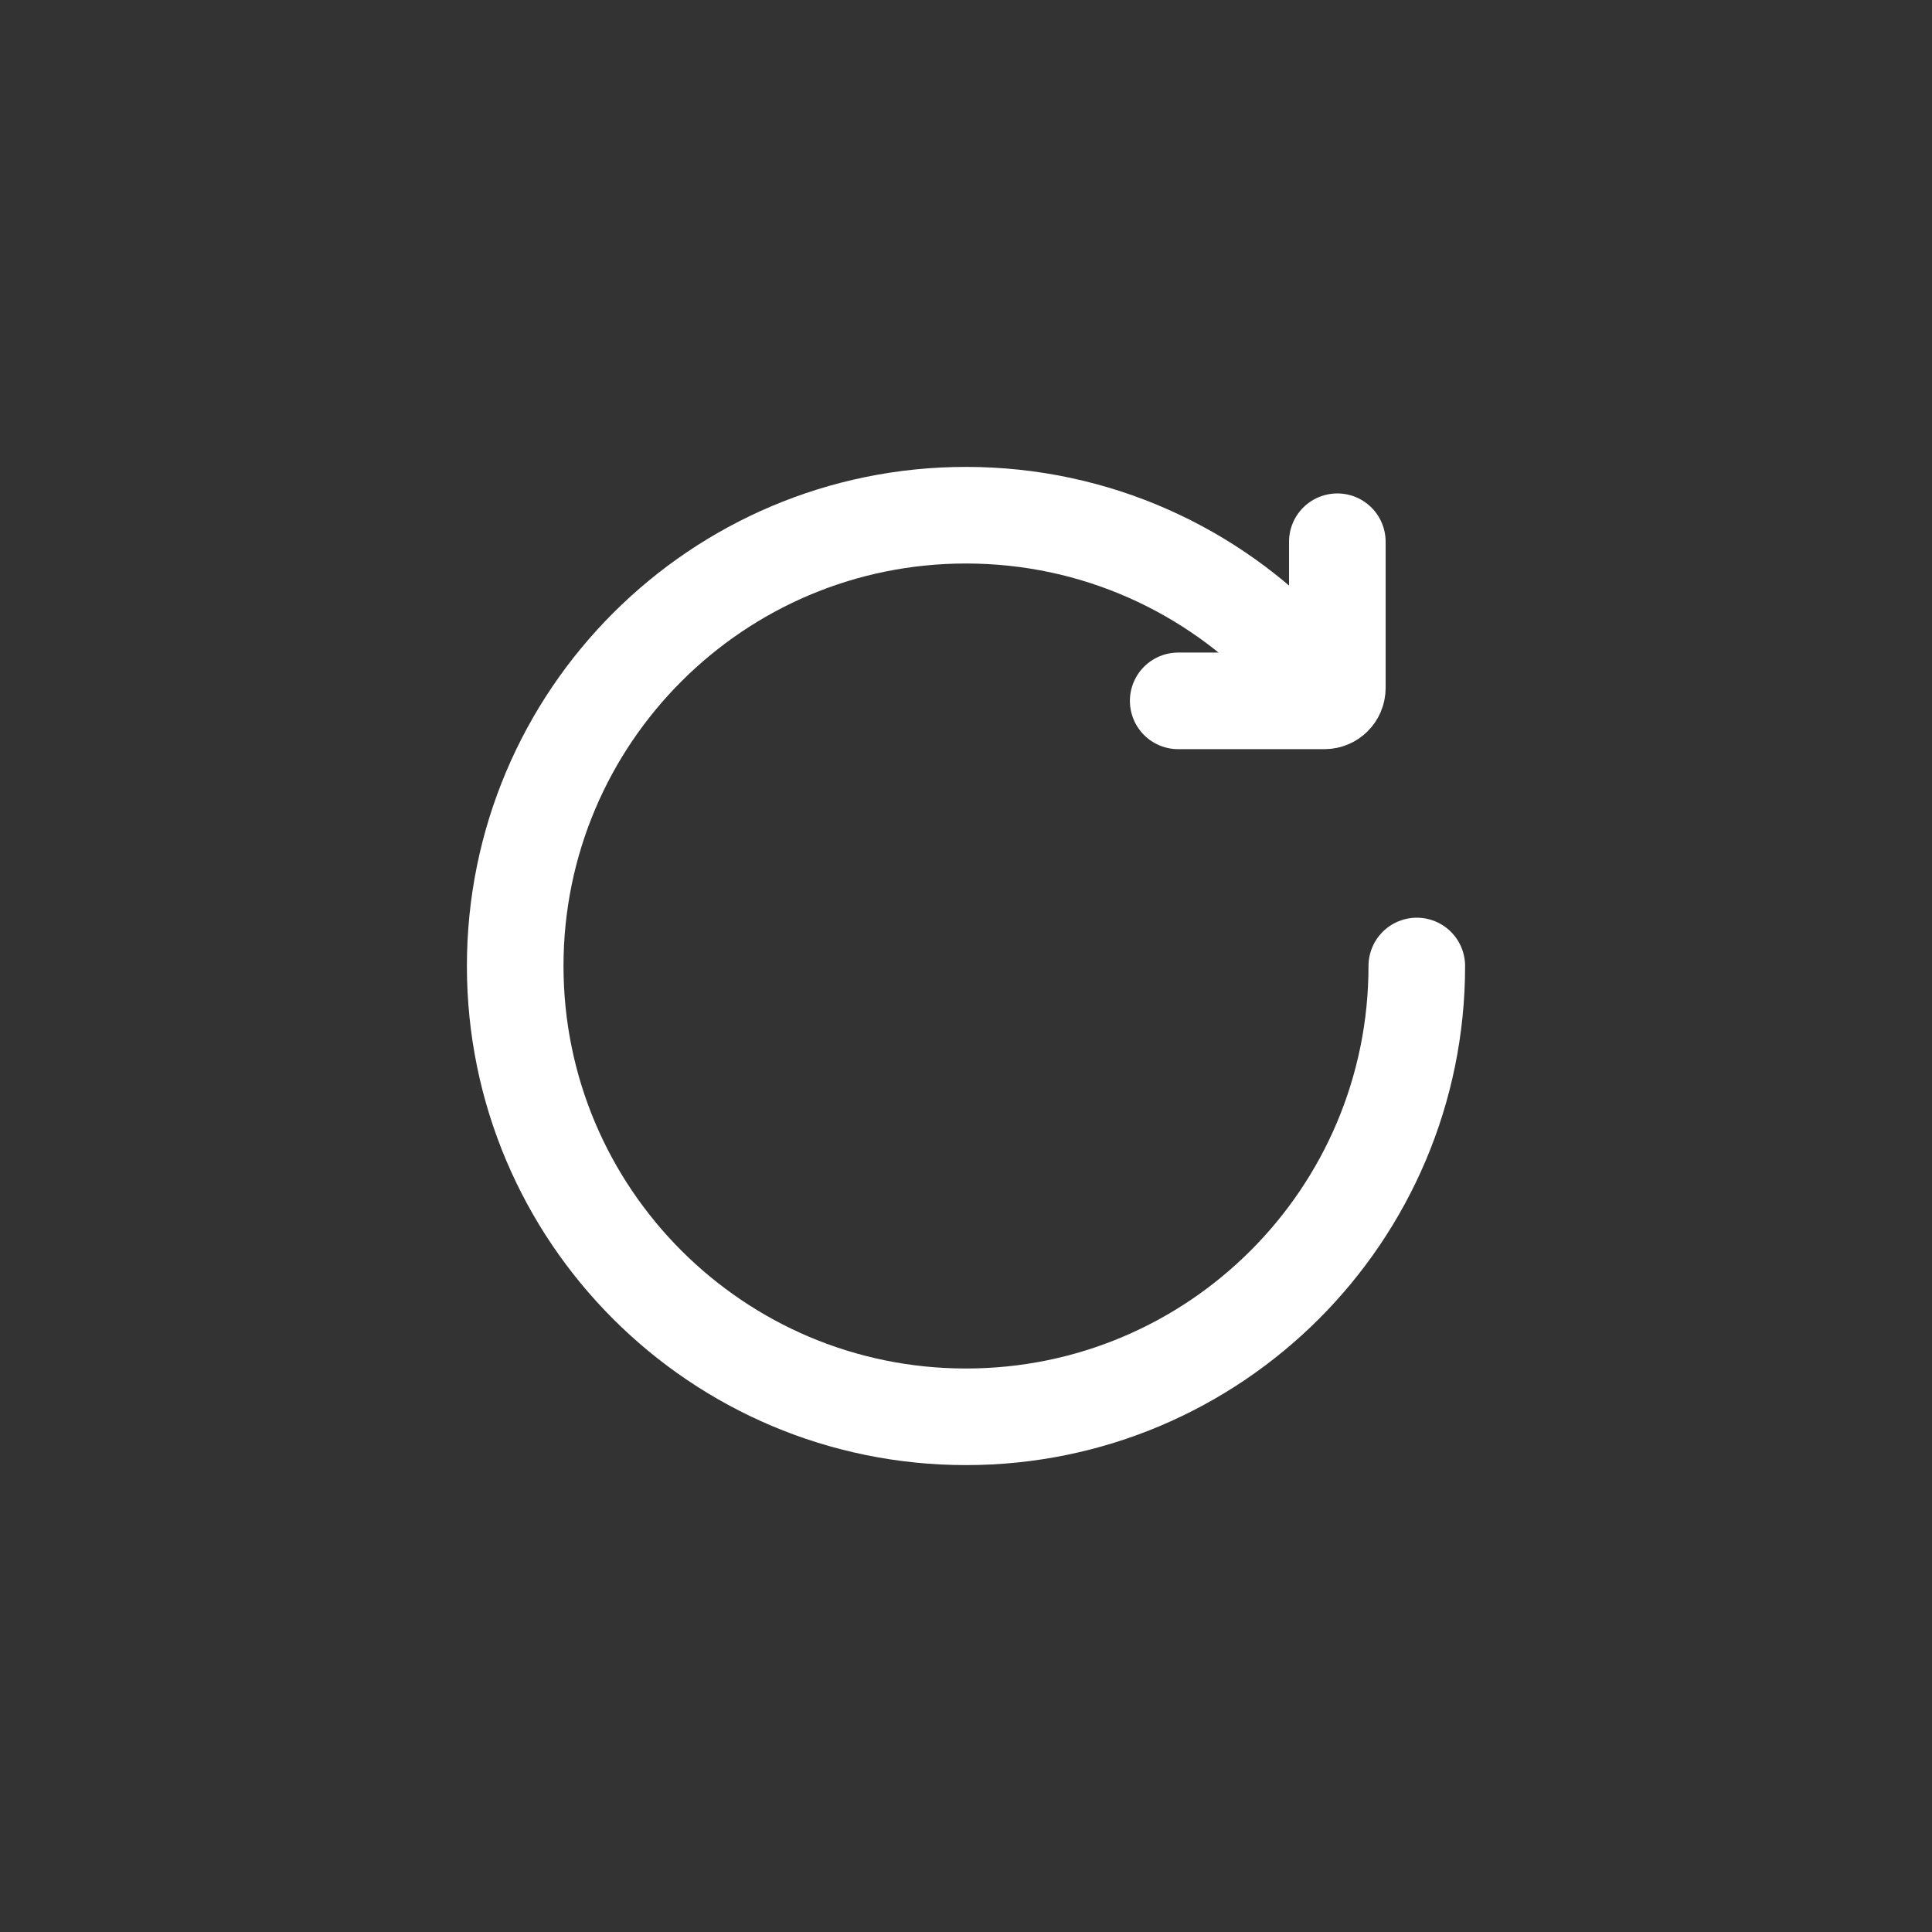<svg width="30" height="30" viewBox="0 0 30 30" fill="none" xmlns="http://www.w3.org/2000/svg">
<rect x="0" y="0" width="30" height="30" fill="#333333" stroke="none"/>
<path d="M22 15C22 18.866 18.866 22 15 22C11.134 22 8 18.866 8 15C8 11.134 11.134 8 15 8C17.013 8 18.828 8.85 20.105 10.21" stroke="white" stroke-width="1.5" stroke-linecap="round"/>
<path d="M20.766 8.412L20.766 10.683C20.766 10.793 20.676 10.883 20.566 10.883L18.295 10.883" stroke="white" stroke-width="1.5" stroke-linecap="round"/>
</svg>
